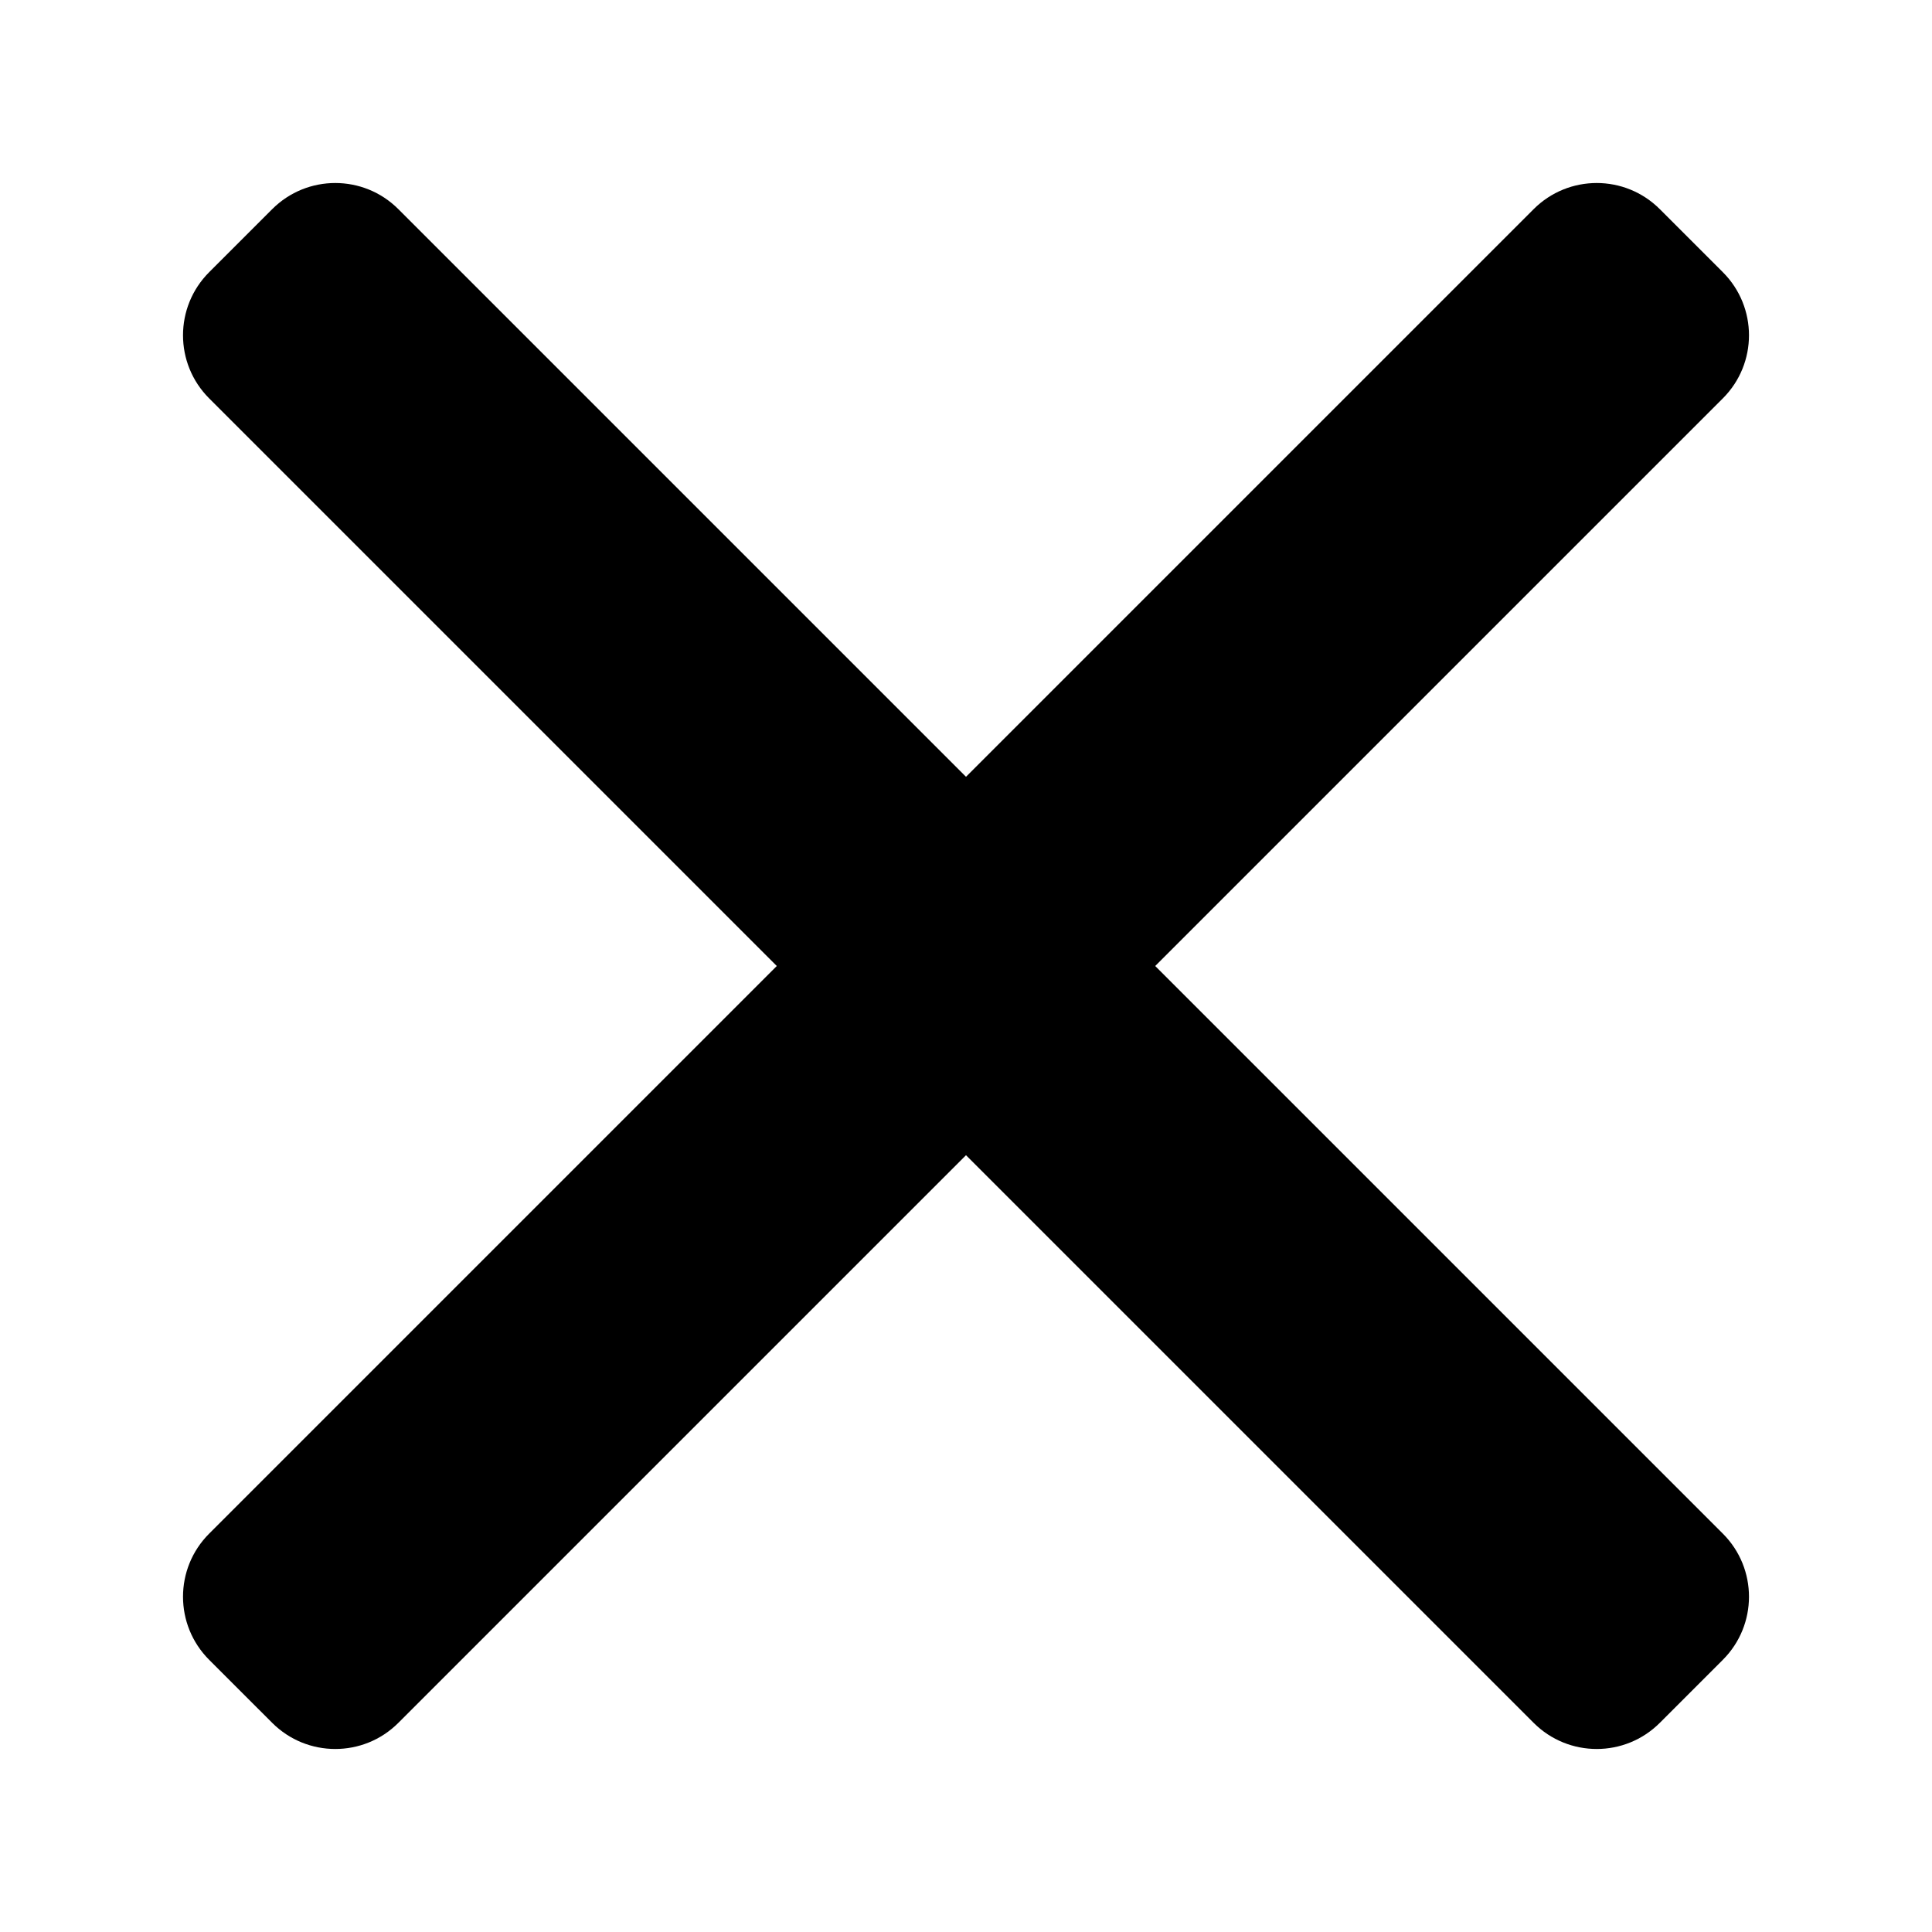 <?xml version="1.0" standalone="no"?><!DOCTYPE svg PUBLIC "-//W3C//DTD SVG 1.1//EN" "http://www.w3.org/Graphics/SVG/1.1/DTD/svg11.dtd"><svg t="1490161261955" class="icon" style="" viewBox="0 0 1024 1024" version="1.1" xmlns="http://www.w3.org/2000/svg" p-id="2850" xmlns:xlink="http://www.w3.org/1999/xlink" width="200" height="200"><defs><style type="text/css"></style></defs><path d="M342.677 595.002" p-id="2851"></path><path d="M612.287 512l300.867 300.867c18.461 18.461 18.461 48.392 0 66.858l-33.429 33.429c-18.461 18.461-48.397 18.461-66.858 0L512 612.287 211.133 913.154c-18.461 18.461-48.392 18.461-66.853 0l-33.434-33.429c-18.461-18.466-18.461-48.397 0-66.858L411.713 512 110.846 211.133c-18.461-18.457-18.461-48.392 0-66.858l33.434-33.429c18.461-18.461 48.392-18.461 66.853 0L512 411.713l300.867-300.867c18.461-18.461 48.397-18.461 66.858 0l33.429 33.429c18.461 18.466 18.461 48.402 0 66.858L612.287 512z" p-id="2852"></path></svg>